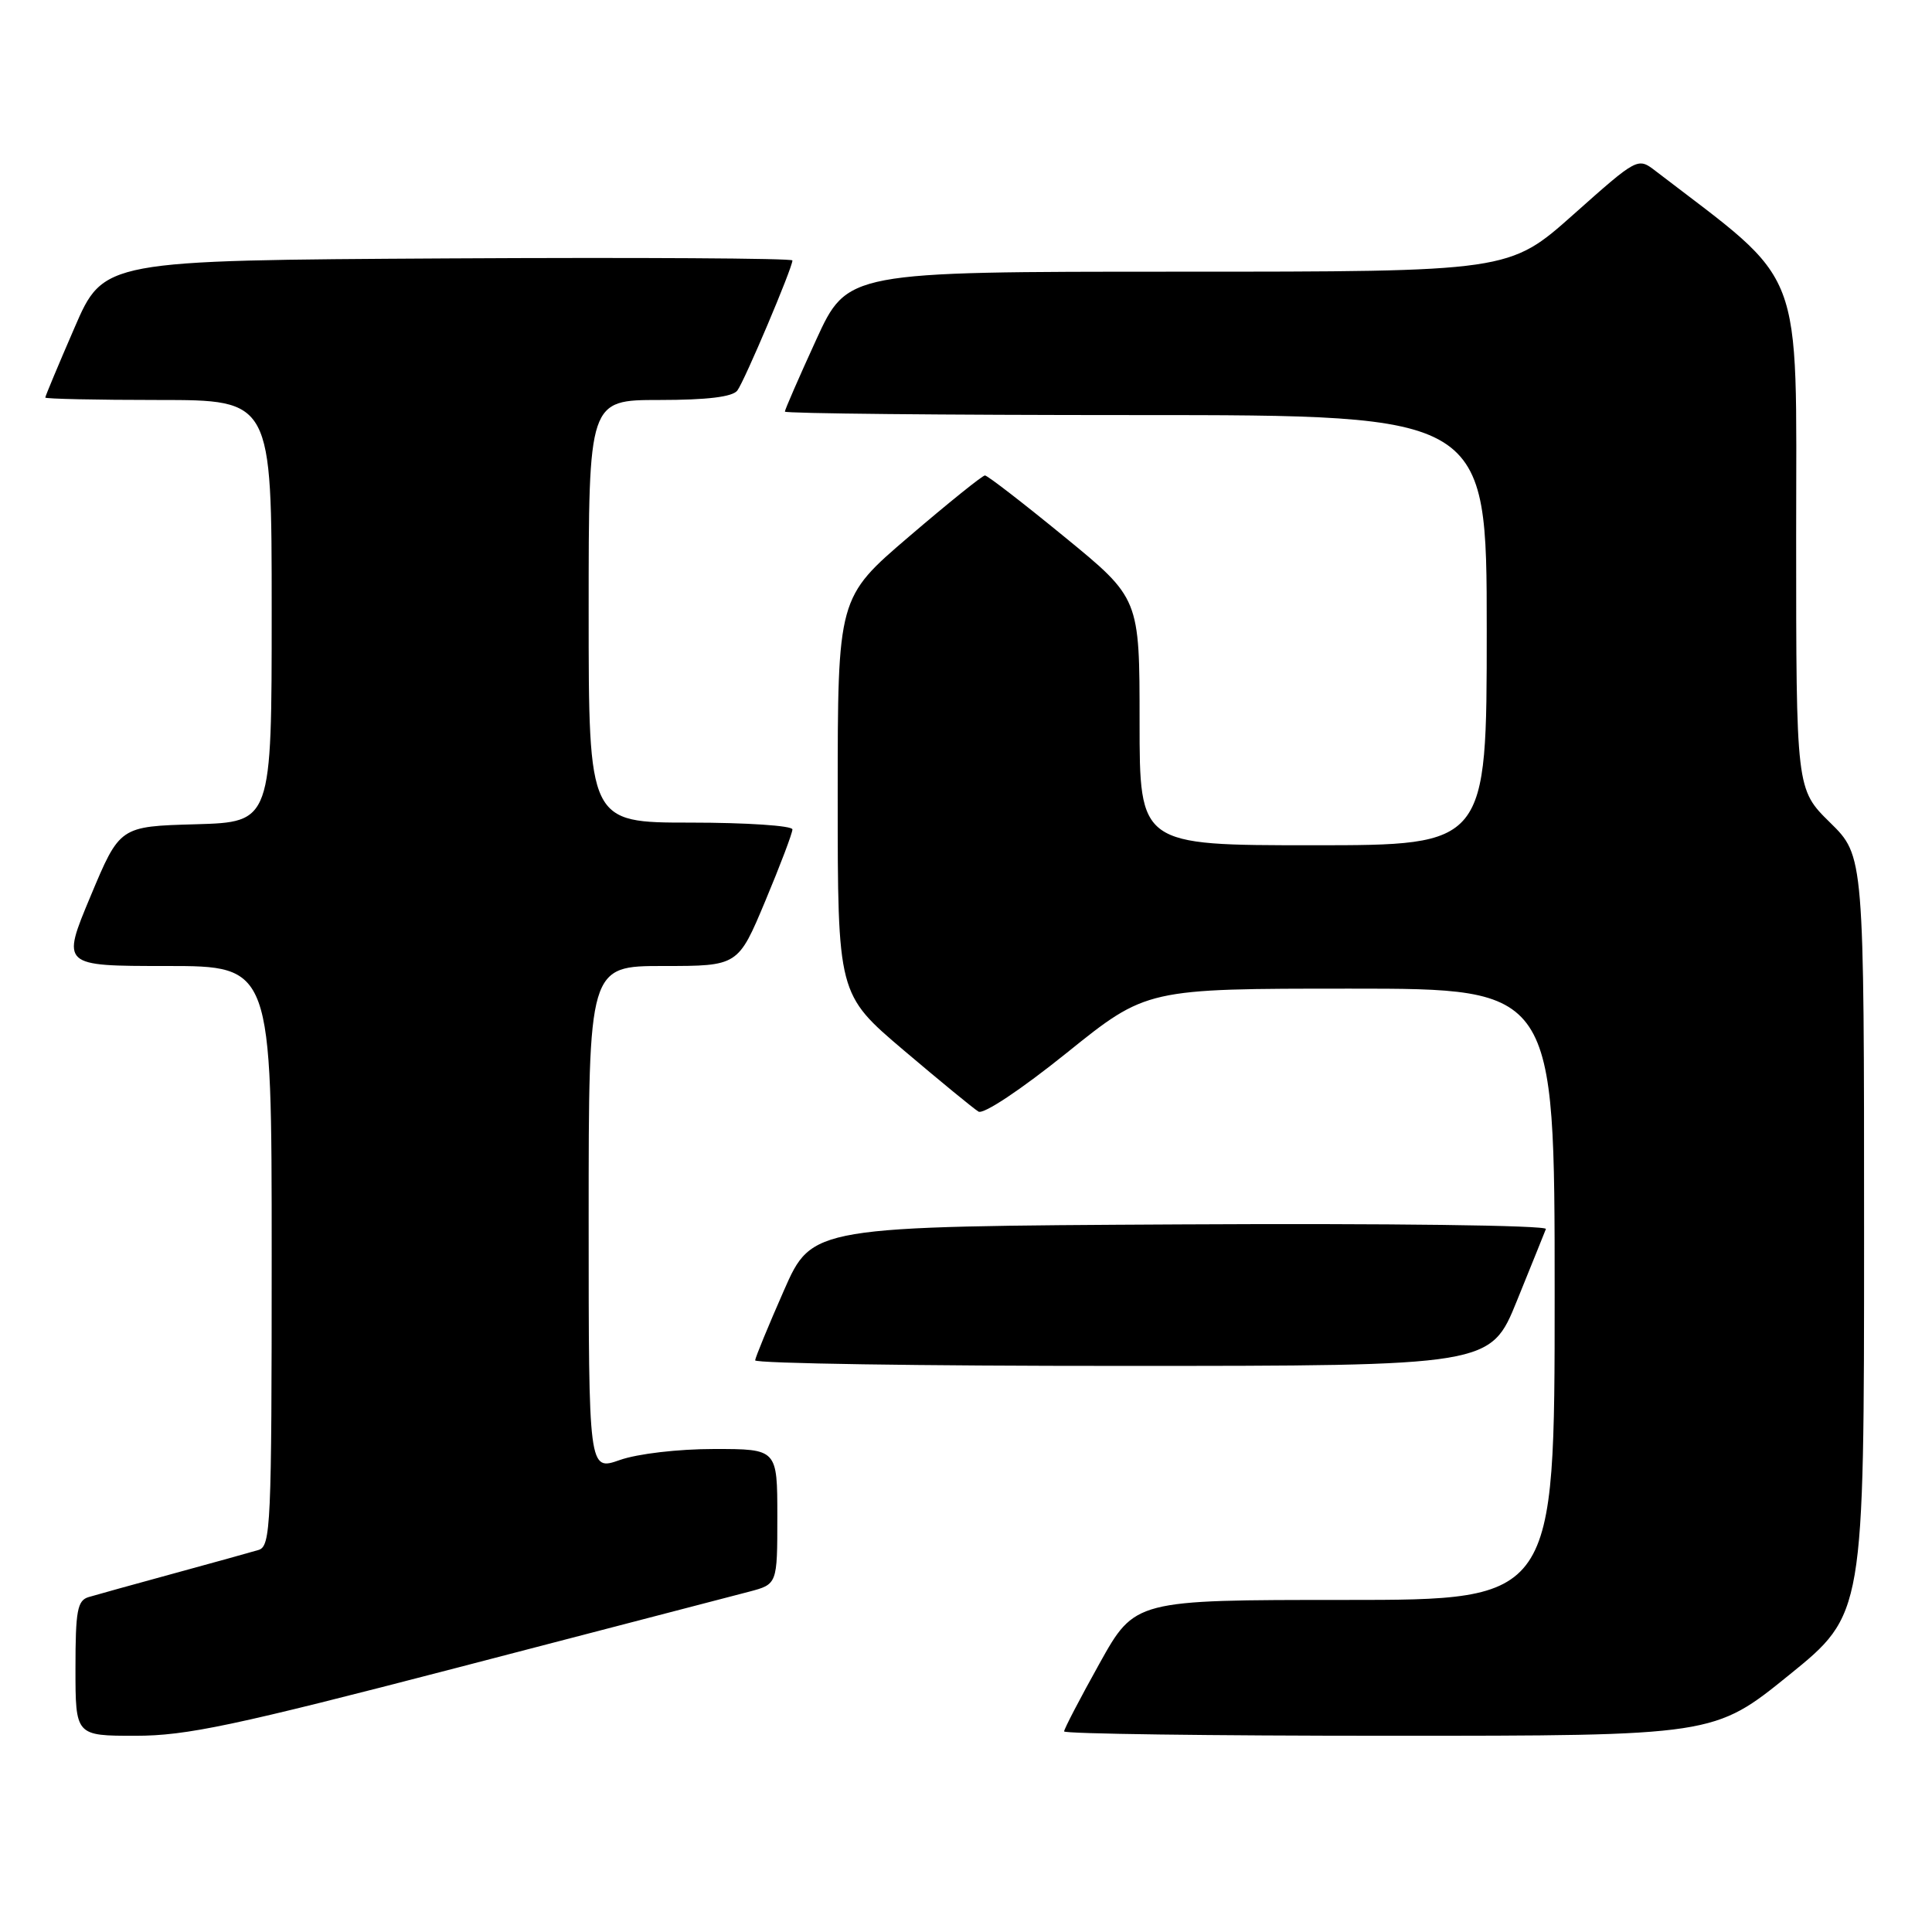 <?xml version="1.0" encoding="UTF-8" standalone="no"?>
<!DOCTYPE svg PUBLIC "-//W3C//DTD SVG 1.1//EN" "http://www.w3.org/Graphics/SVG/1.1/DTD/svg11.dtd" >
<svg xmlns="http://www.w3.org/2000/svg" xmlns:xlink="http://www.w3.org/1999/xlink" version="1.1" viewBox="0 0 256 256">
 <g >
 <path fill="currentColor"
d=" M 60.69 220.95 C 79.84 215.97 97.19 211.45 99.25 210.91 C 103.00 209.92 103.00 209.92 103.00 200.96 C 103.00 192.00 103.00 192.00 94.63 192.00 C 89.85 192.00 84.48 192.63 82.13 193.46 C 78.00 194.91 78.00 194.91 78.00 161.46 C 78.00 128.00 78.00 128.00 87.90 128.00 C 97.80 128.00 97.80 128.00 101.40 119.40 C 103.38 114.67 105.00 110.40 105.00 109.90 C 105.00 109.41 98.92 109.00 91.50 109.00 C 78.00 109.00 78.00 109.00 78.00 81.00 C 78.00 53.00 78.00 53.00 87.38 53.00 C 93.71 53.00 97.06 52.59 97.70 51.75 C 98.65 50.49 105.00 35.50 105.00 34.51 C 105.00 34.22 84.46 34.10 59.37 34.24 C 13.73 34.50 13.73 34.50 9.87 43.43 C 7.74 48.34 6.00 52.50 6.00 52.68 C 6.00 52.85 12.75 53.00 21.00 53.00 C 36.00 53.00 36.00 53.00 36.00 80.97 C 36.00 108.93 36.00 108.93 25.93 109.22 C 15.87 109.50 15.87 109.50 12.00 118.75 C 8.13 128.00 8.13 128.00 22.06 128.00 C 36.00 128.00 36.00 128.00 36.00 166.43 C 36.00 202.17 35.88 204.90 34.25 205.38 C 33.29 205.67 28.23 207.07 23.00 208.50 C 17.77 209.93 12.71 211.33 11.75 211.62 C 10.25 212.06 10.00 213.42 10.00 221.07 C 10.00 230.00 10.00 230.00 17.94 230.00 C 24.72 230.00 31.00 228.67 60.69 220.95 Z  M 237.06 221.95 C 247.00 213.90 247.00 213.90 247.00 163.66 C 247.00 113.42 247.00 113.42 242.50 109.00 C 238.00 104.58 238.00 104.58 238.00 71.04 C 238.00 34.44 239.37 38.00 219.39 22.67 C 217.01 20.84 217.01 20.84 208.49 28.42 C 199.97 36.00 199.97 36.00 156.13 36.00 C 112.28 36.00 112.28 36.00 108.14 45.04 C 105.86 50.02 104.00 54.29 104.00 54.54 C 104.00 54.79 124.92 55.00 150.50 55.00 C 197.00 55.00 197.00 55.00 197.00 83.50 C 197.00 112.00 197.00 112.00 174.00 112.00 C 151.00 112.00 151.00 112.00 151.00 95.64 C 151.00 79.28 151.00 79.28 141.05 71.14 C 135.58 66.66 130.84 63.00 130.51 63.00 C 130.18 63.00 125.66 66.64 120.46 71.09 C 111.00 79.18 111.00 79.18 111.00 105.46 C 111.00 131.74 111.00 131.74 119.75 139.17 C 124.56 143.25 129.02 146.91 129.65 147.29 C 130.31 147.70 135.29 144.38 141.36 139.50 C 151.92 131.00 151.92 131.00 178.96 131.00 C 206.00 131.00 206.00 131.00 206.00 171.50 C 206.00 212.00 206.00 212.00 178.19 212.00 C 150.38 212.00 150.38 212.00 145.69 220.42 C 143.11 225.05 141.00 229.10 141.00 229.42 C 141.00 229.74 160.38 230.00 184.06 230.00 C 227.12 230.00 227.12 230.00 237.06 221.95 Z  M 201.00 172.36 C 202.93 167.61 204.65 163.34 204.84 162.85 C 205.03 162.36 183.92 162.09 156.39 162.24 C 107.61 162.50 107.61 162.50 103.87 171.00 C 101.81 175.68 100.10 179.84 100.06 180.25 C 100.03 180.66 121.94 181.00 148.75 180.99 C 197.50 180.99 197.50 180.99 201.00 172.36 Z "/>
</g>
</svg>
